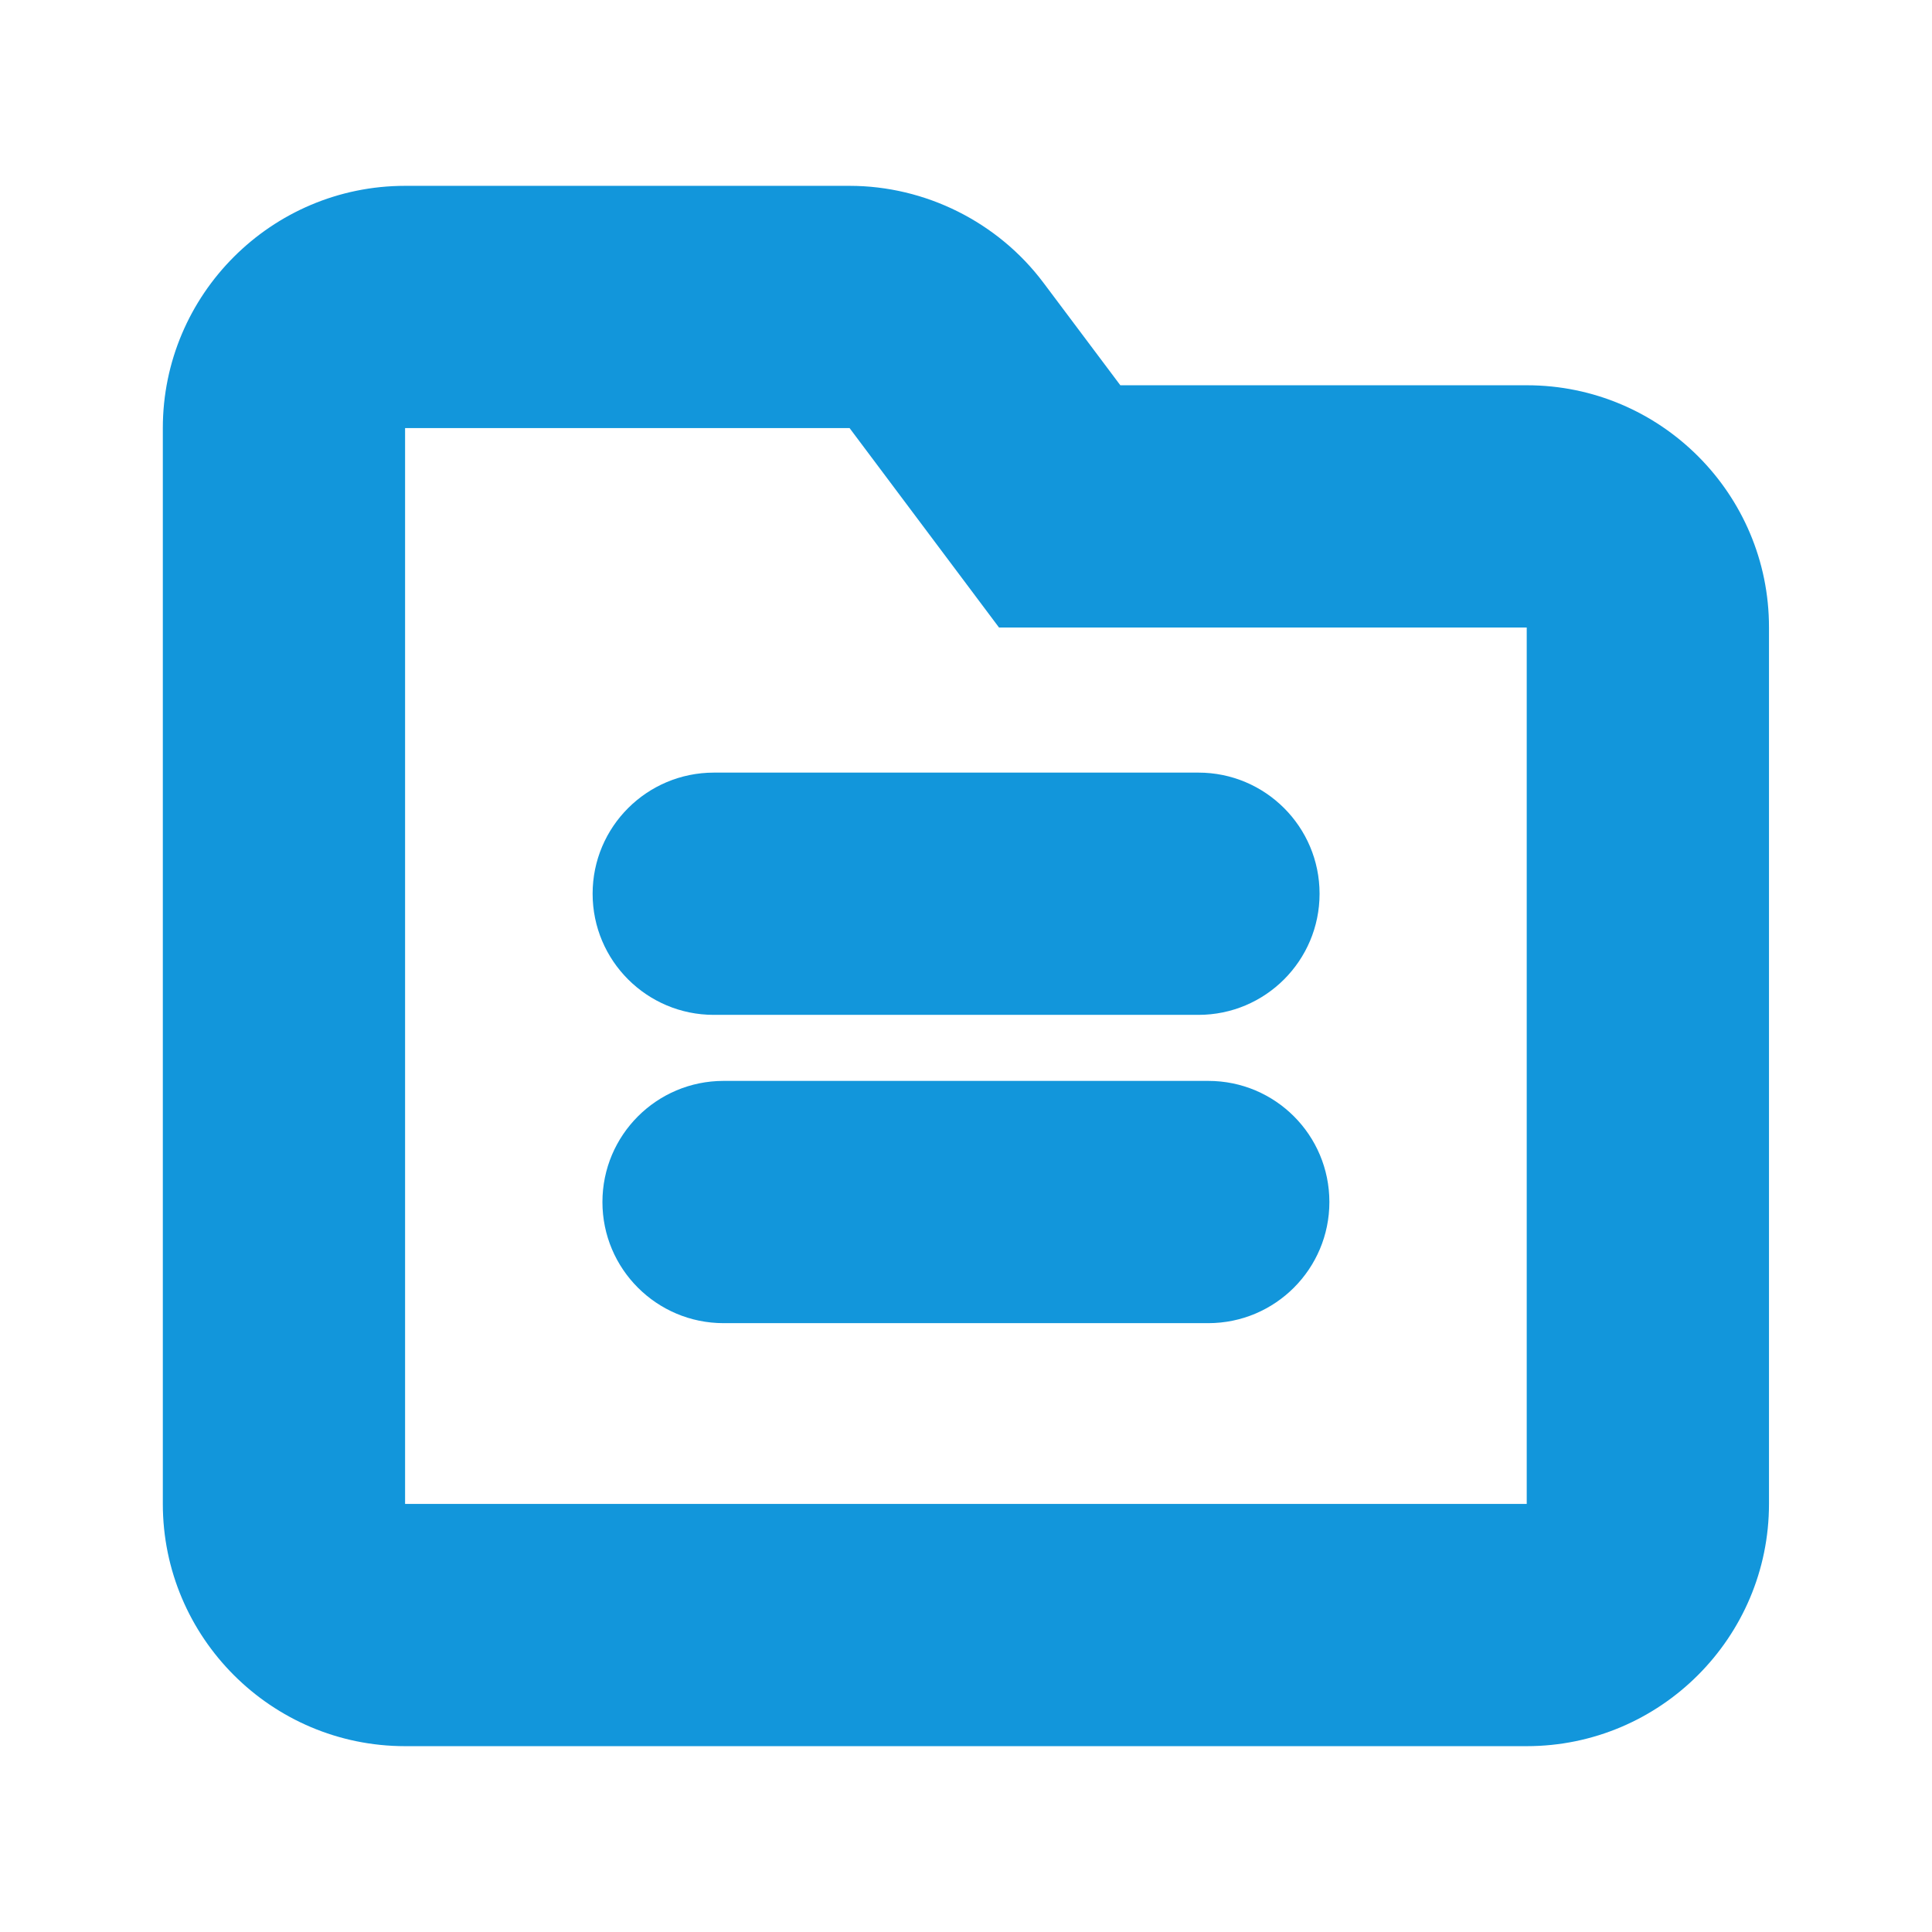 <?xml version="1.0" standalone="no"?><!DOCTYPE svg PUBLIC "-//W3C//DTD SVG 1.1//EN" "http://www.w3.org/Graphics/SVG/1.1/DTD/svg11.dtd"><svg t="1556940475340" class="icon" style="" viewBox="0 0 1024 1024" version="1.1" xmlns="http://www.w3.org/2000/svg" p-id="3570" xmlns:xlink="http://www.w3.org/1999/xlink" width="32" height="32"><defs><style type="text/css"></style></defs><path d="M809.3 204.2H593.8L553 149.8c-24.1-32.1-62.5-51.3-102.7-51.3H214.7c-70.8 0-128.4 57.6-128.4 128.4v570.2c0 70.8 57.6 128.4 128.4 128.4h594.5c70.8 0 128.4-57.6 128.4-128.4V332.6c0.1-70.8-57.5-128.4-128.3-128.4z m0 592.9H214.7V226.9h235.6l79.2 105.7h279.7v464.5z" p-id="3571" fill="#1296db"></path><path d="M314.1 473.7c0 35.5 28.8 64.2 64.2 64.2h256.9c35.5 0 64.2-28.8 64.2-64.2 0-35.5-28.8-64.2-64.2-64.2H378.4c-35.5 0-64.3 28.7-64.3 64.2zM640.4 572.9H383.5c-35.5 0-64.2 28.8-64.2 64.2 0 35.5 28.8 64.2 64.2 64.2h256.9c35.5 0 64.2-28.8 64.2-64.2 0-35.5-28.7-64.2-64.2-64.2z" p-id="3572" fill="#1296db"></path></svg>